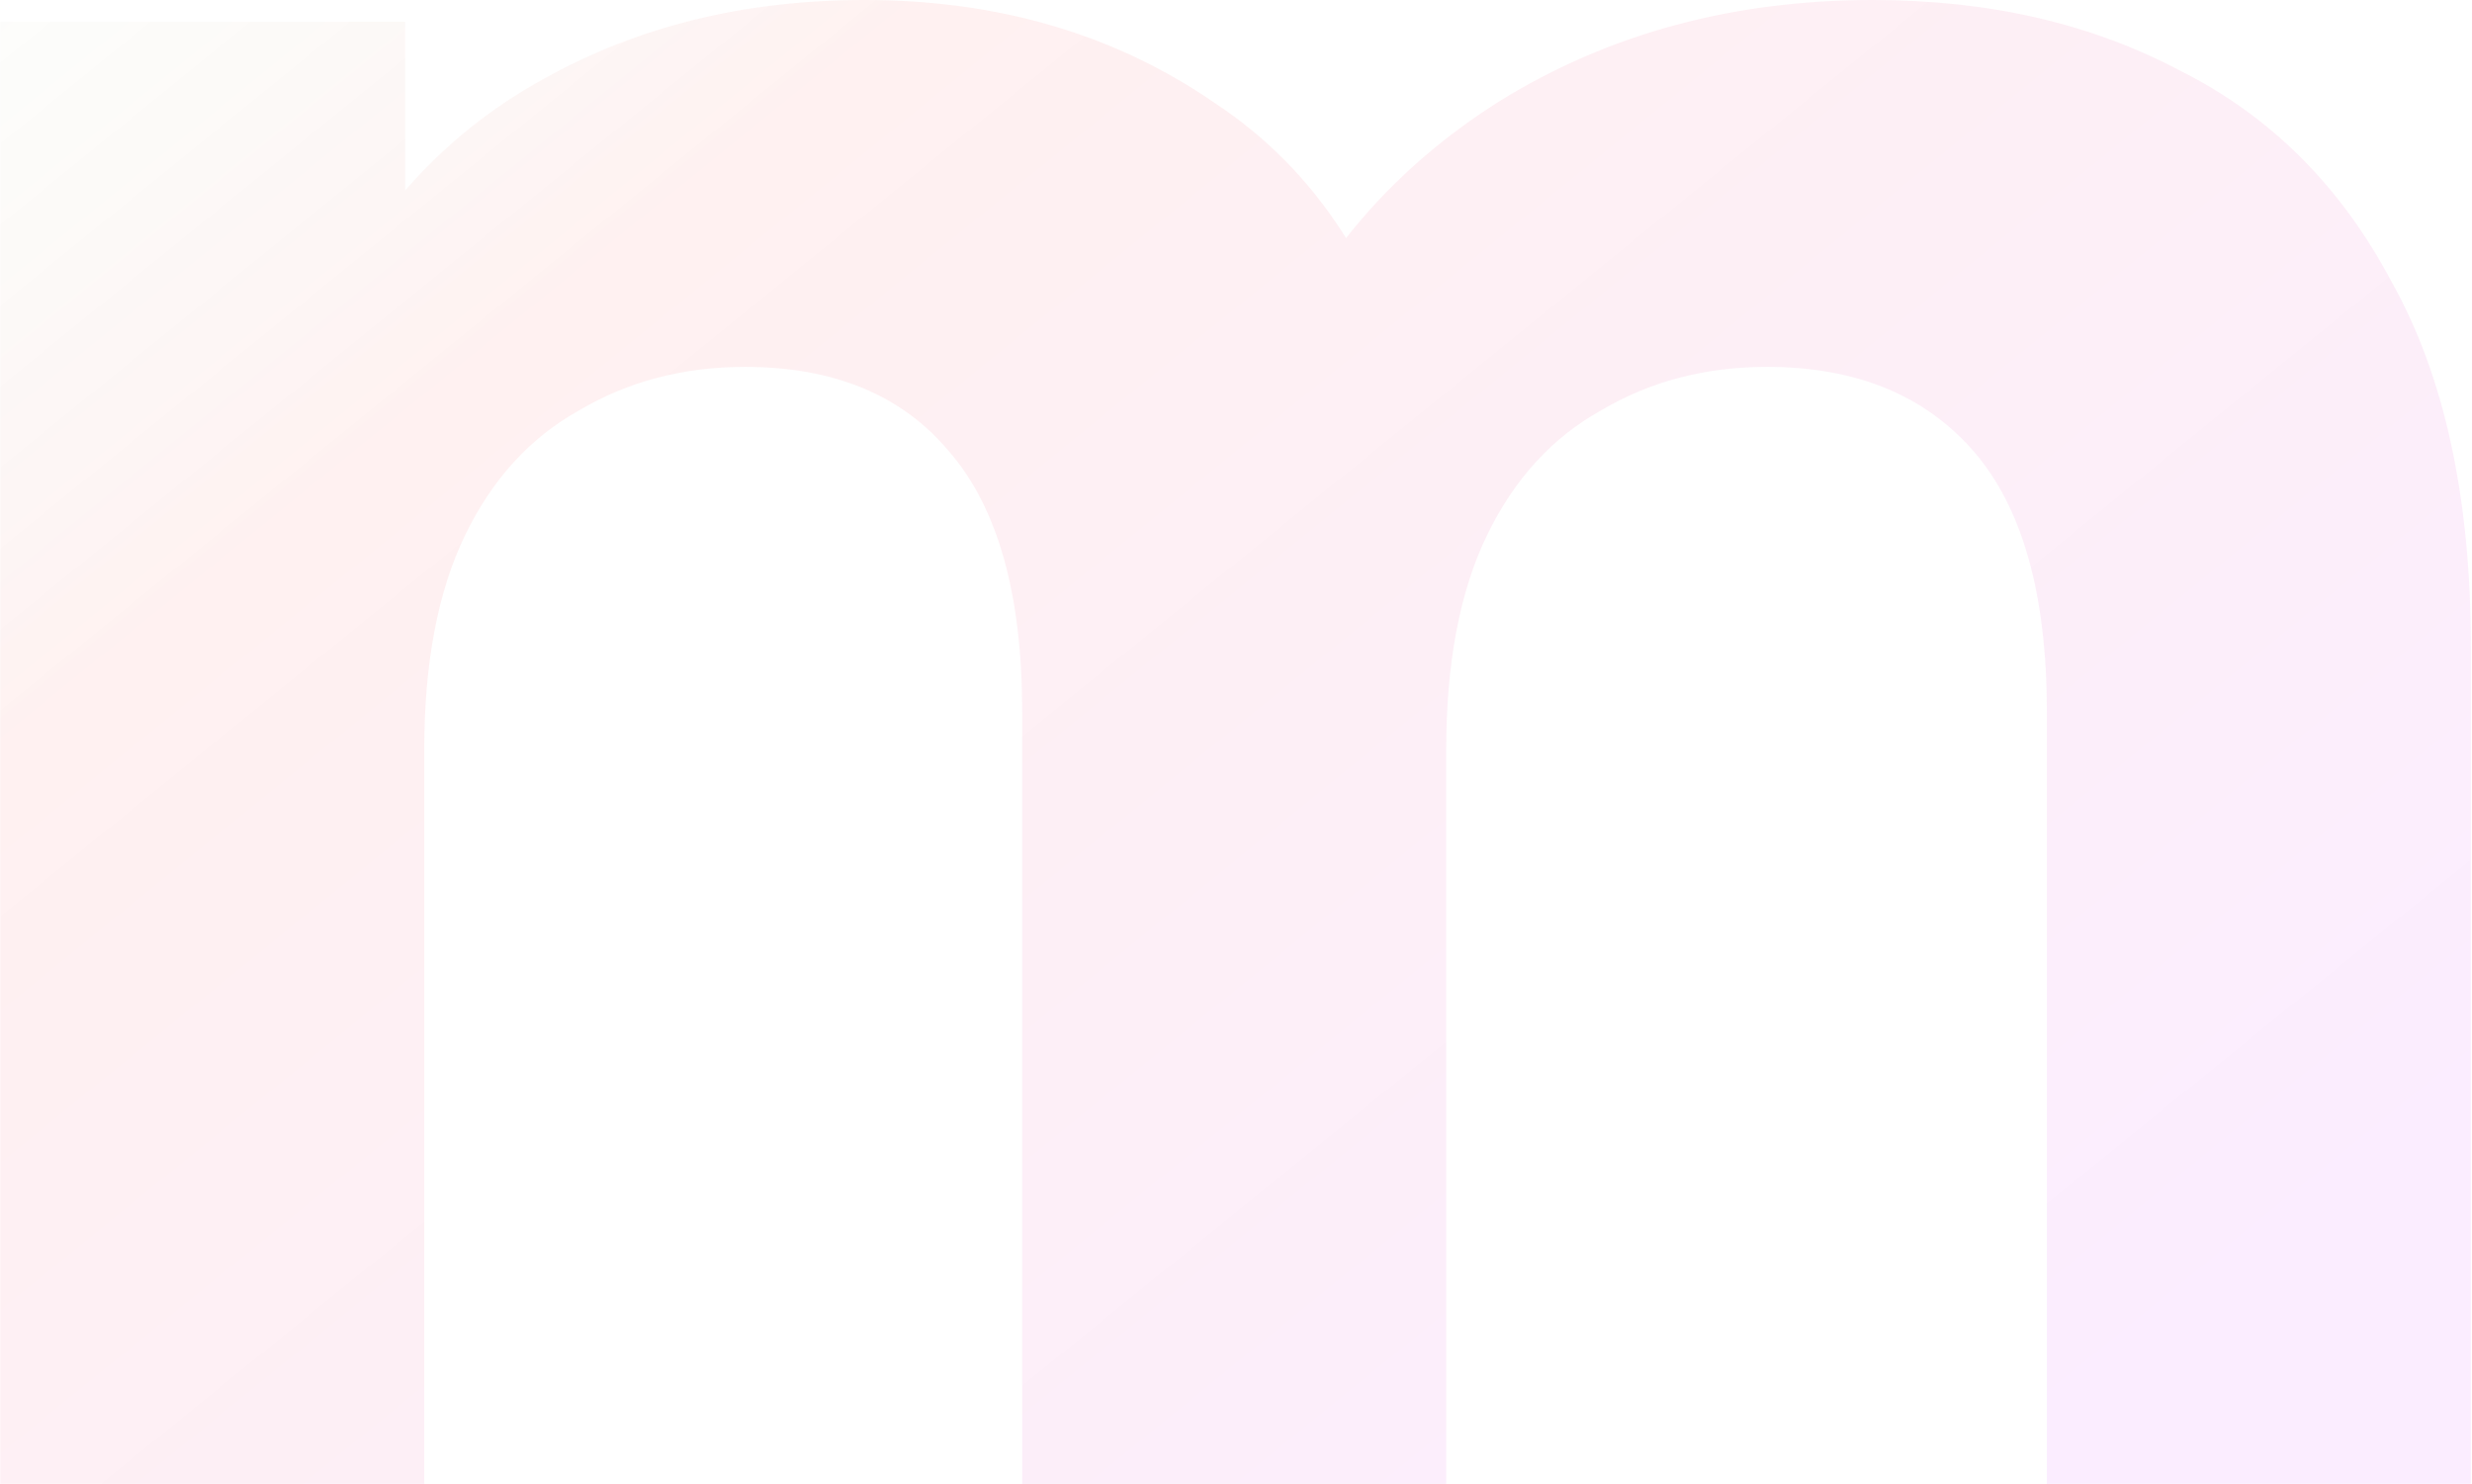 <svg width="1819" height="1092" viewBox="0 0 1819 1092" fill="none" xmlns="http://www.w3.org/2000/svg">
<path d="M1378.17 -7.62939e-06C1463.51 -7.62939e-06 1538.84 17.333 1604.17 52C1670.84 85.333 1722.84 137.333 1760.17 208C1798.84 277.333 1818.17 366.667 1818.17 476V1092H1506.17V524C1506.17 437.333 1488.17 373.333 1452.17 332C1416.17 290.667 1365.51 270 1300.17 270C1254.84 270 1214.17 280.667 1178.17 302C1142.17 322 1114.17 352.667 1094.17 394C1074.17 435.333 1064.17 488 1064.17 552V1092H752.172V524C752.172 437.333 734.172 373.333 698.172 332C663.505 290.667 613.505 270 548.172 270C502.839 270 462.172 280.667 426.172 302C390.172 322 362.172 352.667 342.172 394C322.172 435.333 312.172 488 312.172 552V1092H0.172V16H298.172V310L242.172 224C279.505 150.667 332.172 95.333 400.172 58C469.505 19.333 548.172 -7.62939e-06 636.172 -7.62939e-06C734.839 -7.62939e-06 820.839 25.333 894.172 76C968.839 125.333 1018.17 201.333 1042.17 304L932.172 274C968.172 190 1025.51 123.333 1104.17 74C1184.17 24.667 1275.51 -7.62939e-06 1378.17 -7.62939e-06Z" fill="url(#paint0_linear_370_2)" fill-opacity="0.07"/>
<defs>
<linearGradient id="paint0_linear_370_2" x1="-386.446" y1="32" x2="864.026" y2="1573.14" gradientUnits="userSpaceOnUse">
<stop stop-color="#35C25C" stop-opacity="0"/>
<stop offset="0.333" stop-color="#FF0000" stop-opacity="0.8"/>
<stop offset="1" stop-color="#CC00FF"/>
</linearGradient>
</defs>
</svg>
